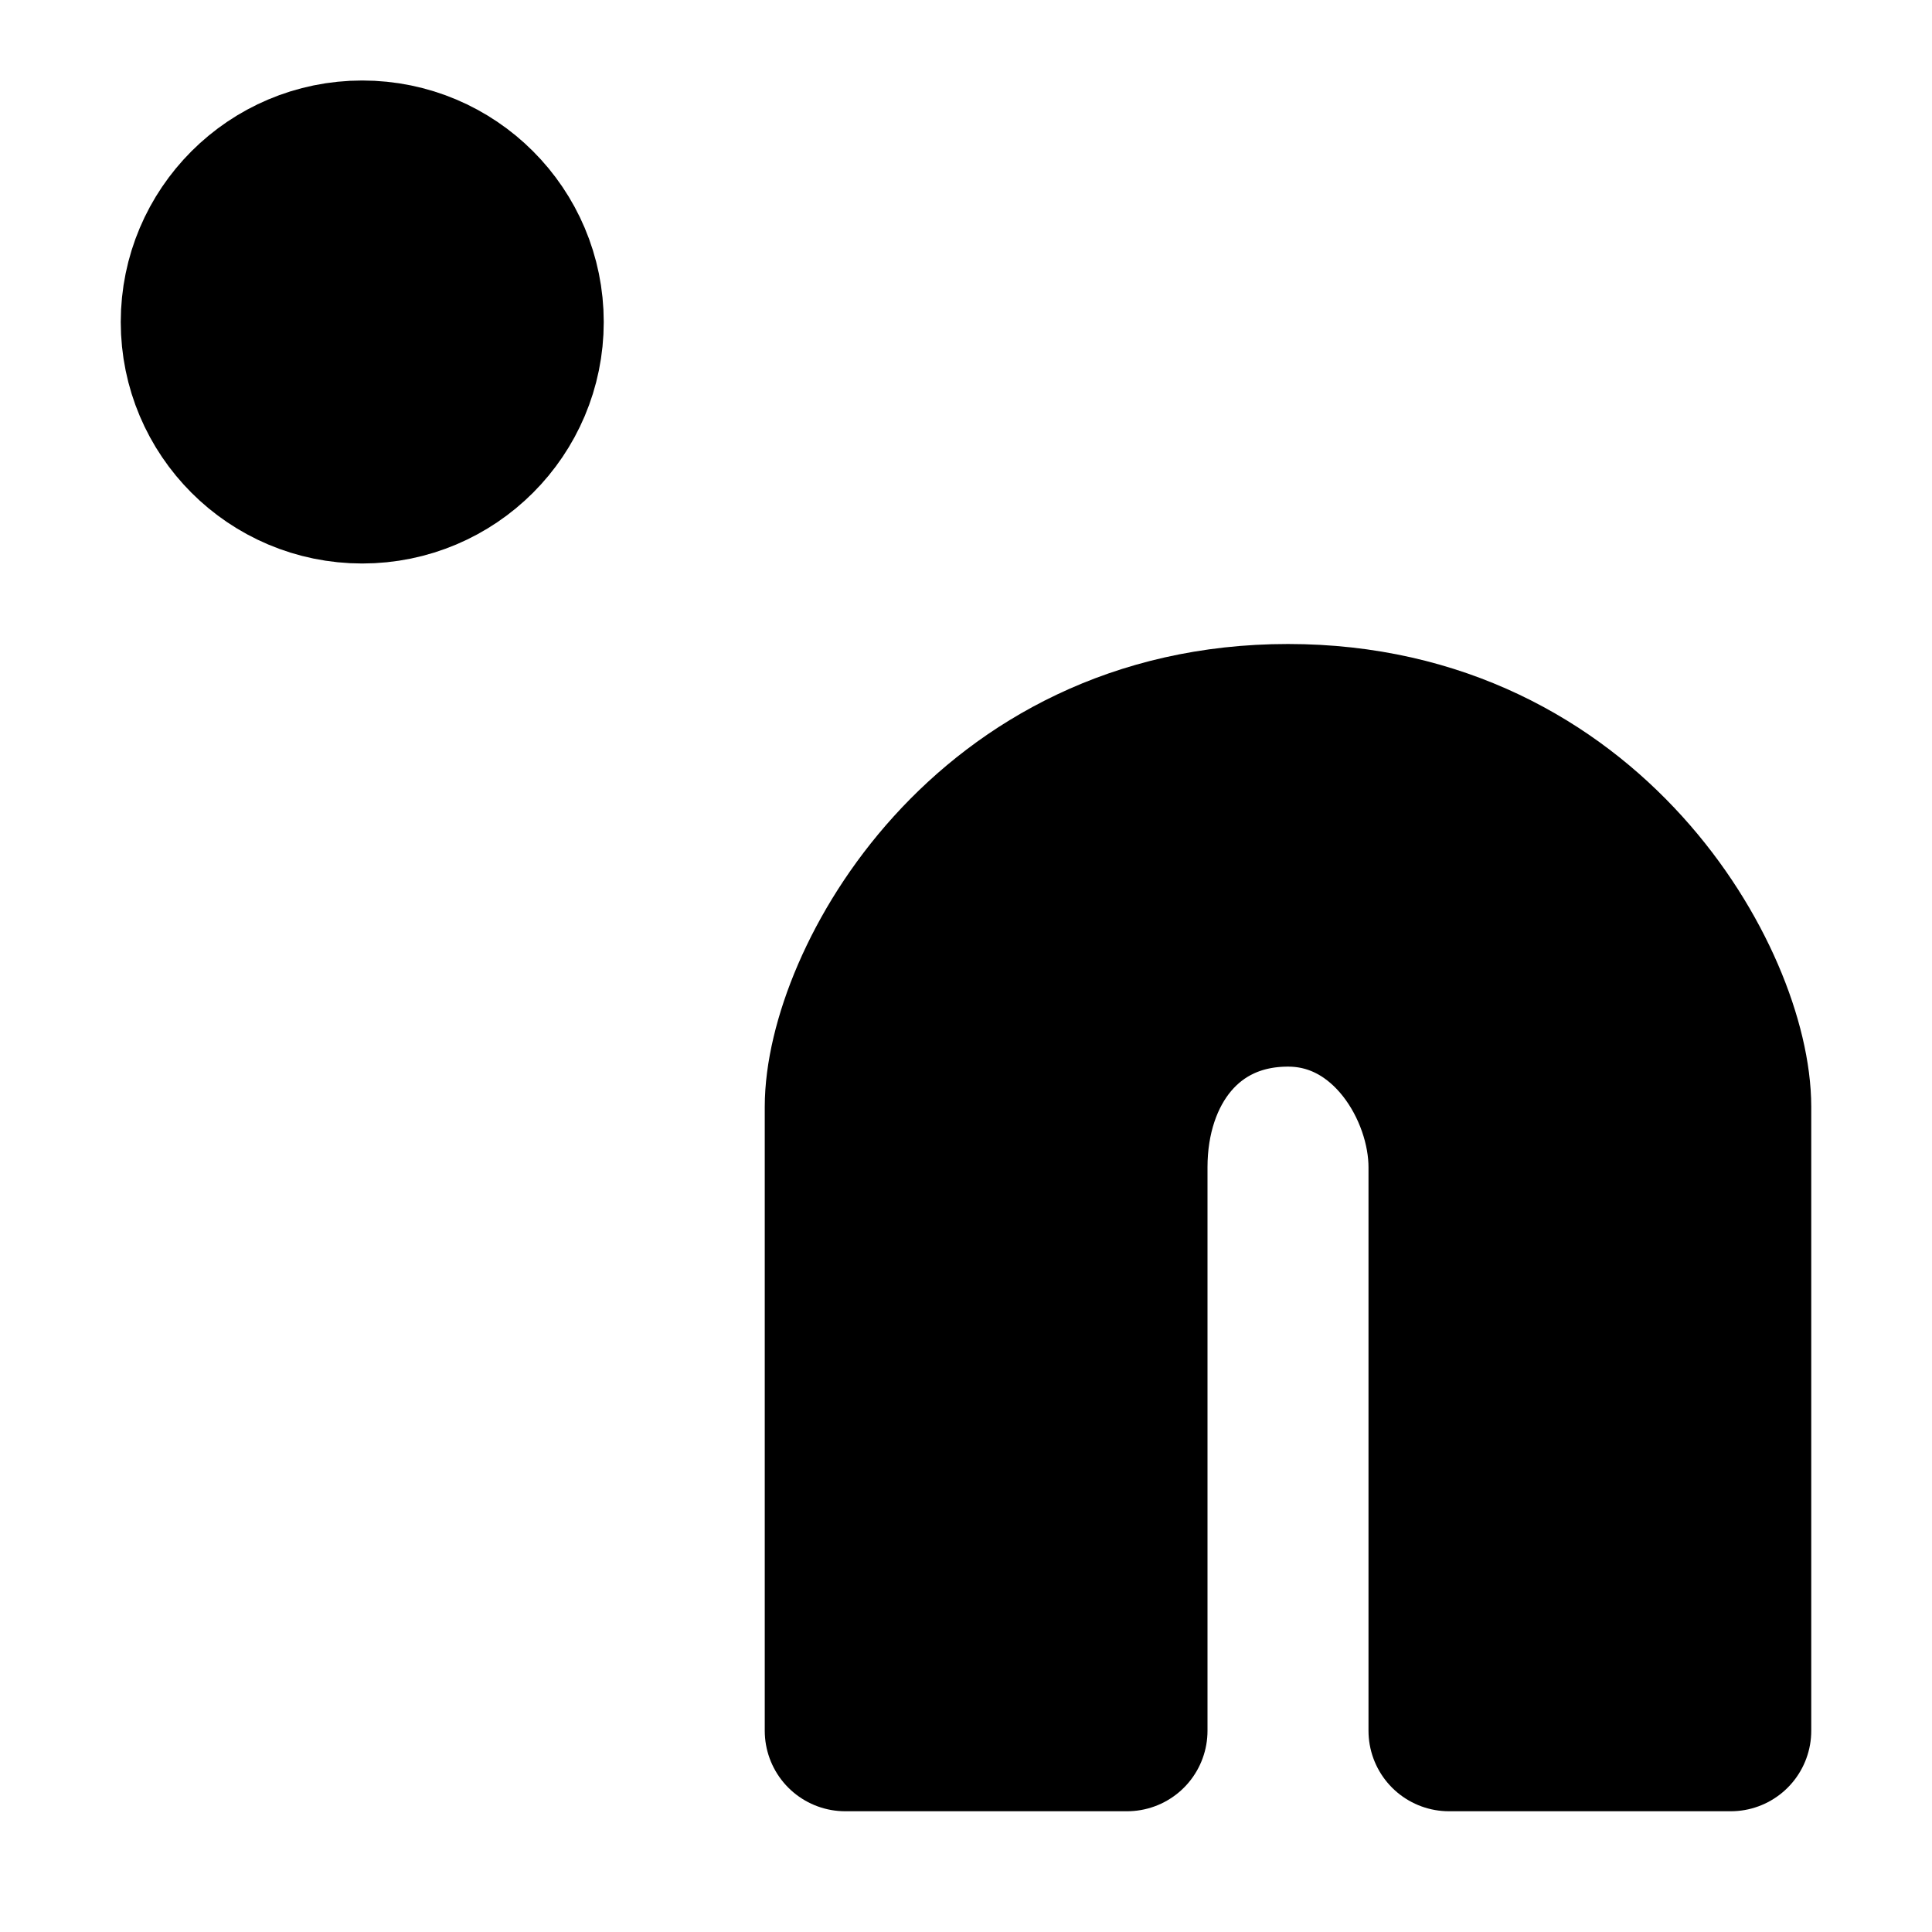 <svg viewBox="0 0 48 48" fill="none" xmlns="http://www.w3.org/2000/svg"><circle cx="9" cy="8" r="4" fill="currentColor" stroke="currentColor" stroke-width="4"/><rect x="5" y="18" fill="currentColor" stroke="currentColor" stroke-width="4" stroke-linejoin="round"/><path d="M21 27.5V43H28V29C28 26.5 29.5 24.5 32 24.5C34.5 24.5 36 27 36 29V43H43V27.5C43 24.5 39.5 18 32 18C24.5 18 21 24.5 21 27.5Z" fill="currentColor" stroke="currentColor" stroke-width="4" stroke-linejoin="round"/></svg>